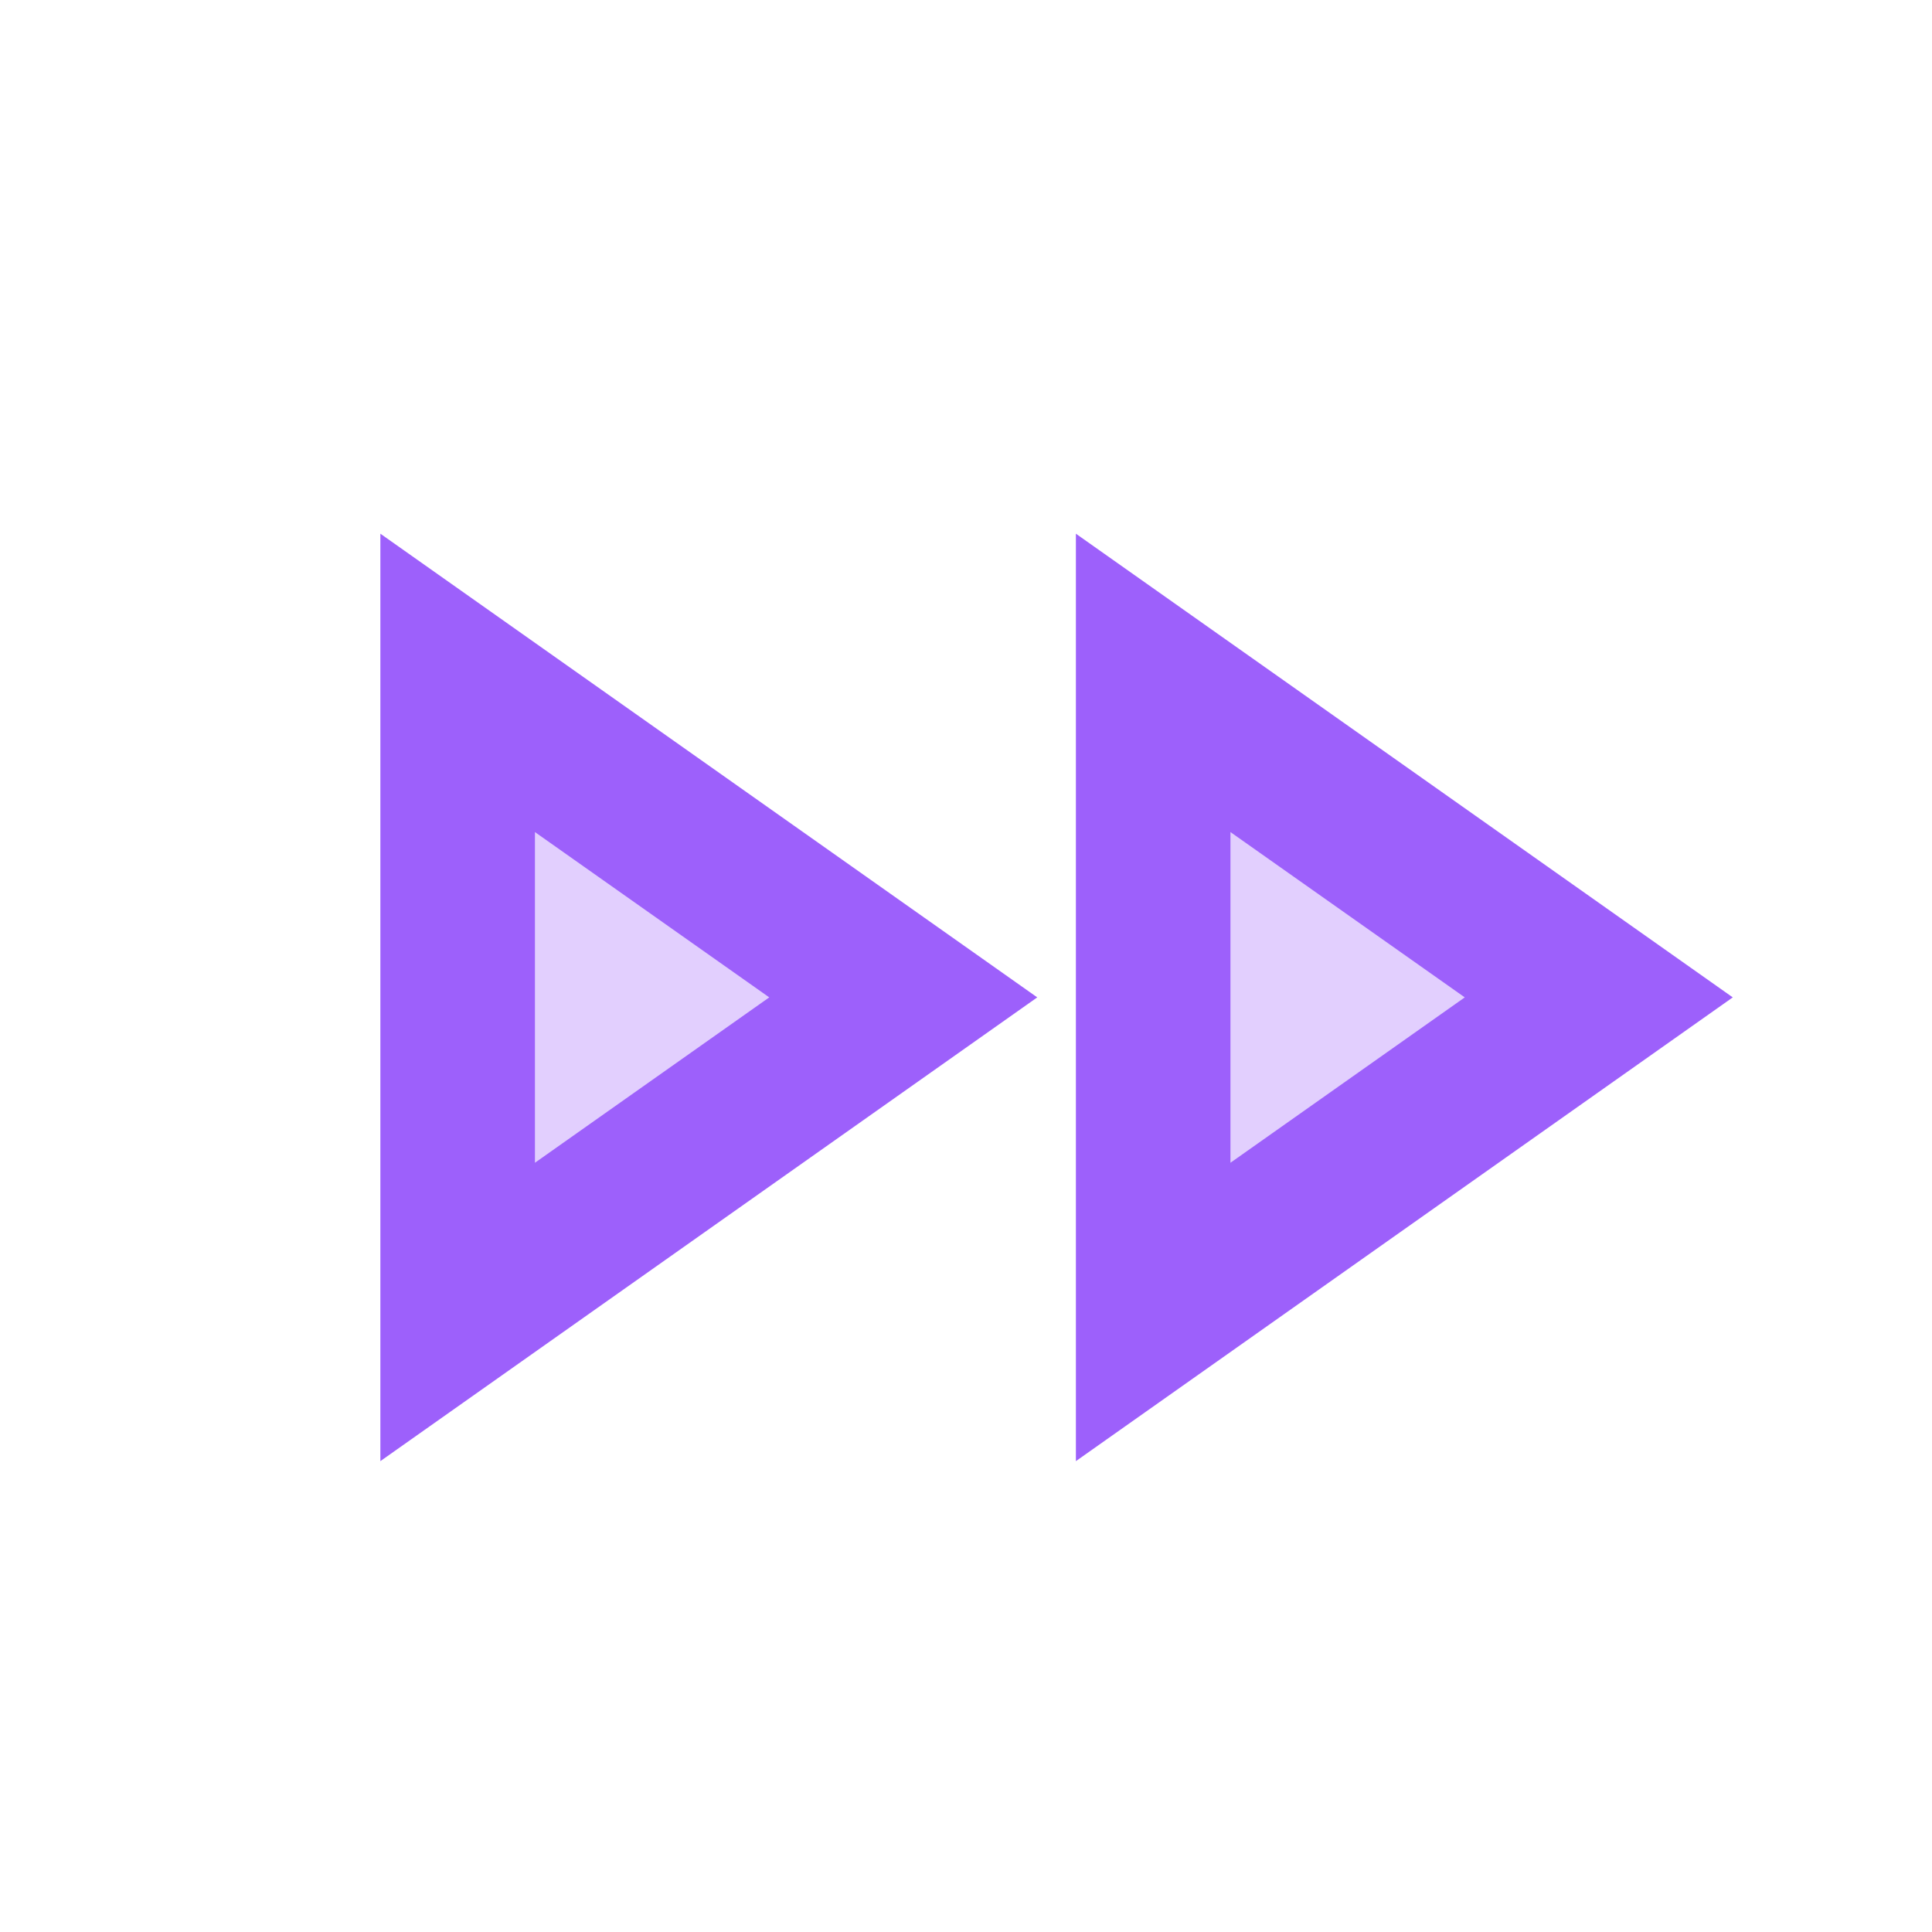 <svg width="25" height="25" viewBox="0 0 25 25" fill="none" xmlns="http://www.w3.org/2000/svg">
<path opacity="0.3" d="M11.922 12.906L5.922 16.907V8.906L11.922 12.906ZM20.922 12.906L14.922 16.907V8.906L20.922 12.906Z" fill="#9D60FB"/>
<path d="M4.922 18.907L13.422 12.906L4.922 6.906V18.907ZM6.922 10.767L9.954 12.906L6.922 15.046V10.767ZM13.922 6.906V18.907L22.422 12.906L13.922 6.906ZM15.922 10.767L18.954 12.906L15.922 15.046V10.767Z" fill="#9D60FB"/>
</svg>
